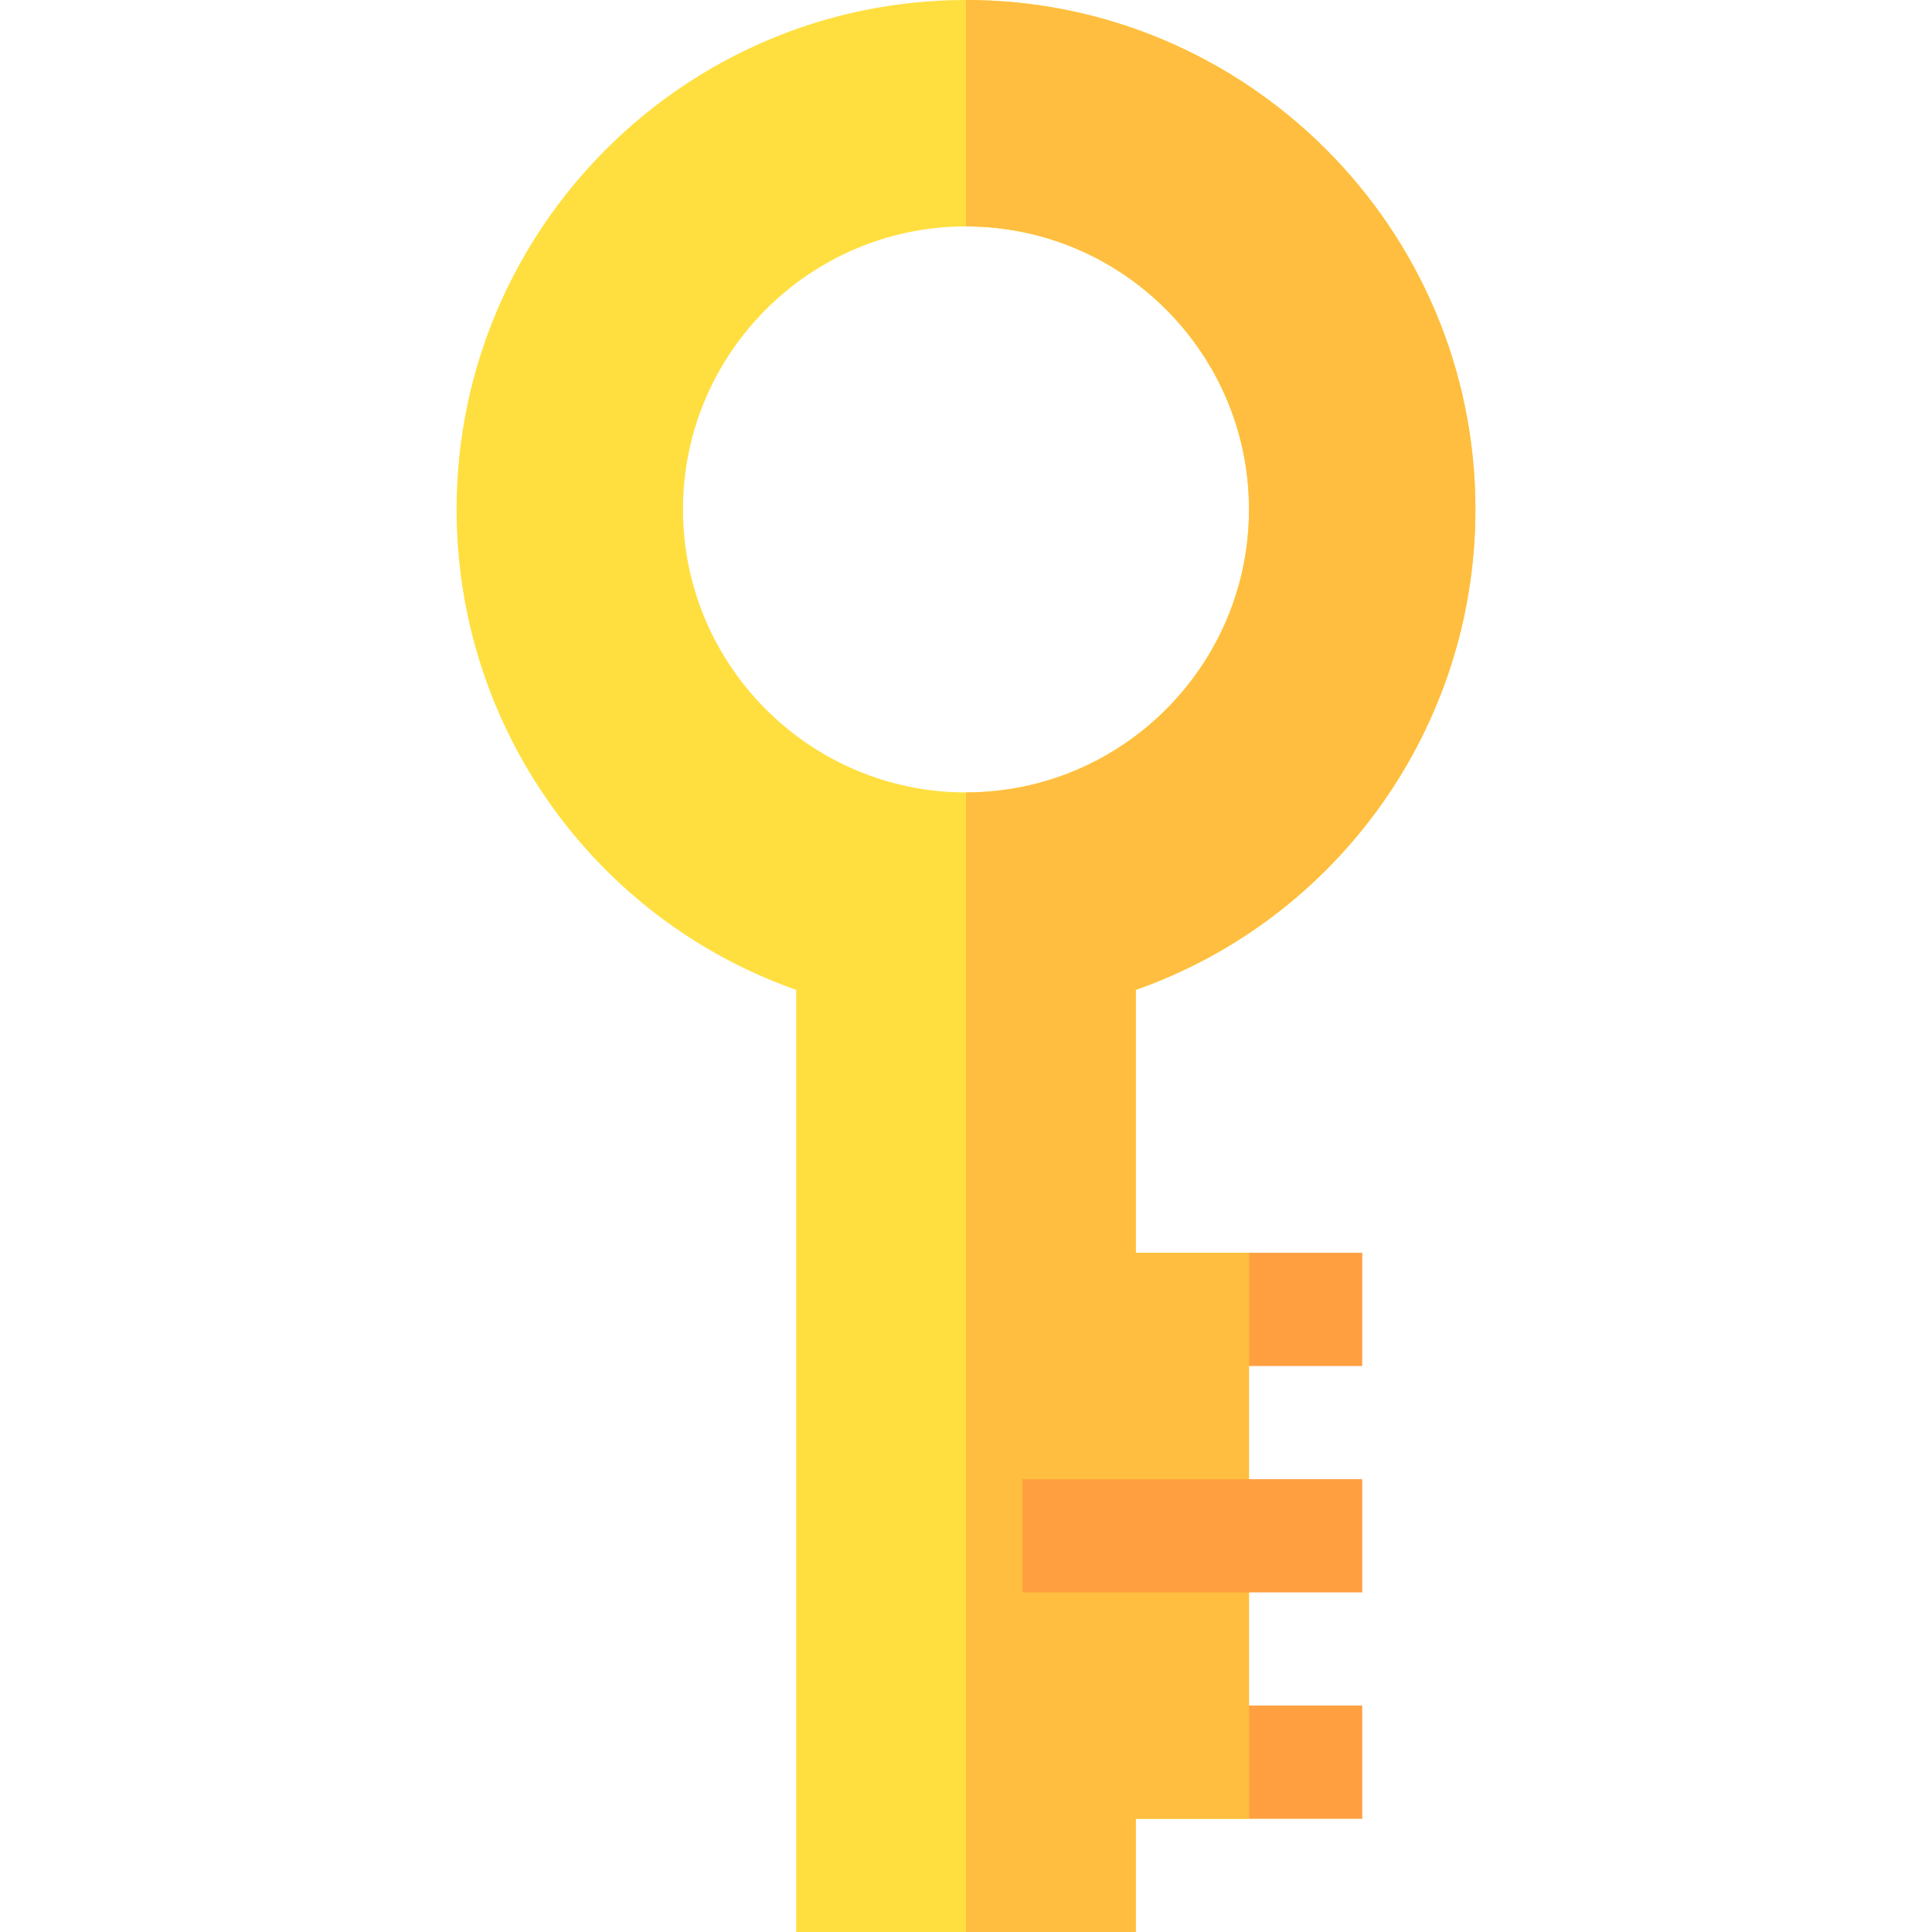 
<svg id="Capa_1" enable-background="new 0 0 512 512" height="512" viewBox="0 0 512 512" width="512" xmlns="http://www.w3.org/2000/svg"><g><path d="m301 452 30 30h30v-30z" fill="#ff9f40"/><path d="m331 332-30 30h60v-30z" fill="#ff9f40"/><path d="m391 135c0-74.443-60.557-135-135-135s-135 60.557-135 135c0 57.686 36.46 108.472 90 127.324v249.676h45 45v-30h30v-150h-30v-69.676c53.54-18.852 90-69.638 90-127.324zm-135 75c-41.353 0-75-33.647-75-75s33.647-75 75-75 75 33.647 75 75-33.647 75-75 75z" fill="#ffdf40"/><path d="m301 482h30v-150h-30v-69.676c53.54-18.853 90-69.639 90-127.324 0-74.443-60.557-135-135-135v60c41.353 0 75 33.647 75 75s-33.647 75-75 75v302h45z" fill="#ffbe40"/><path d="m271 392h90v30h-90z" fill="#ff9f40"/></g></svg>